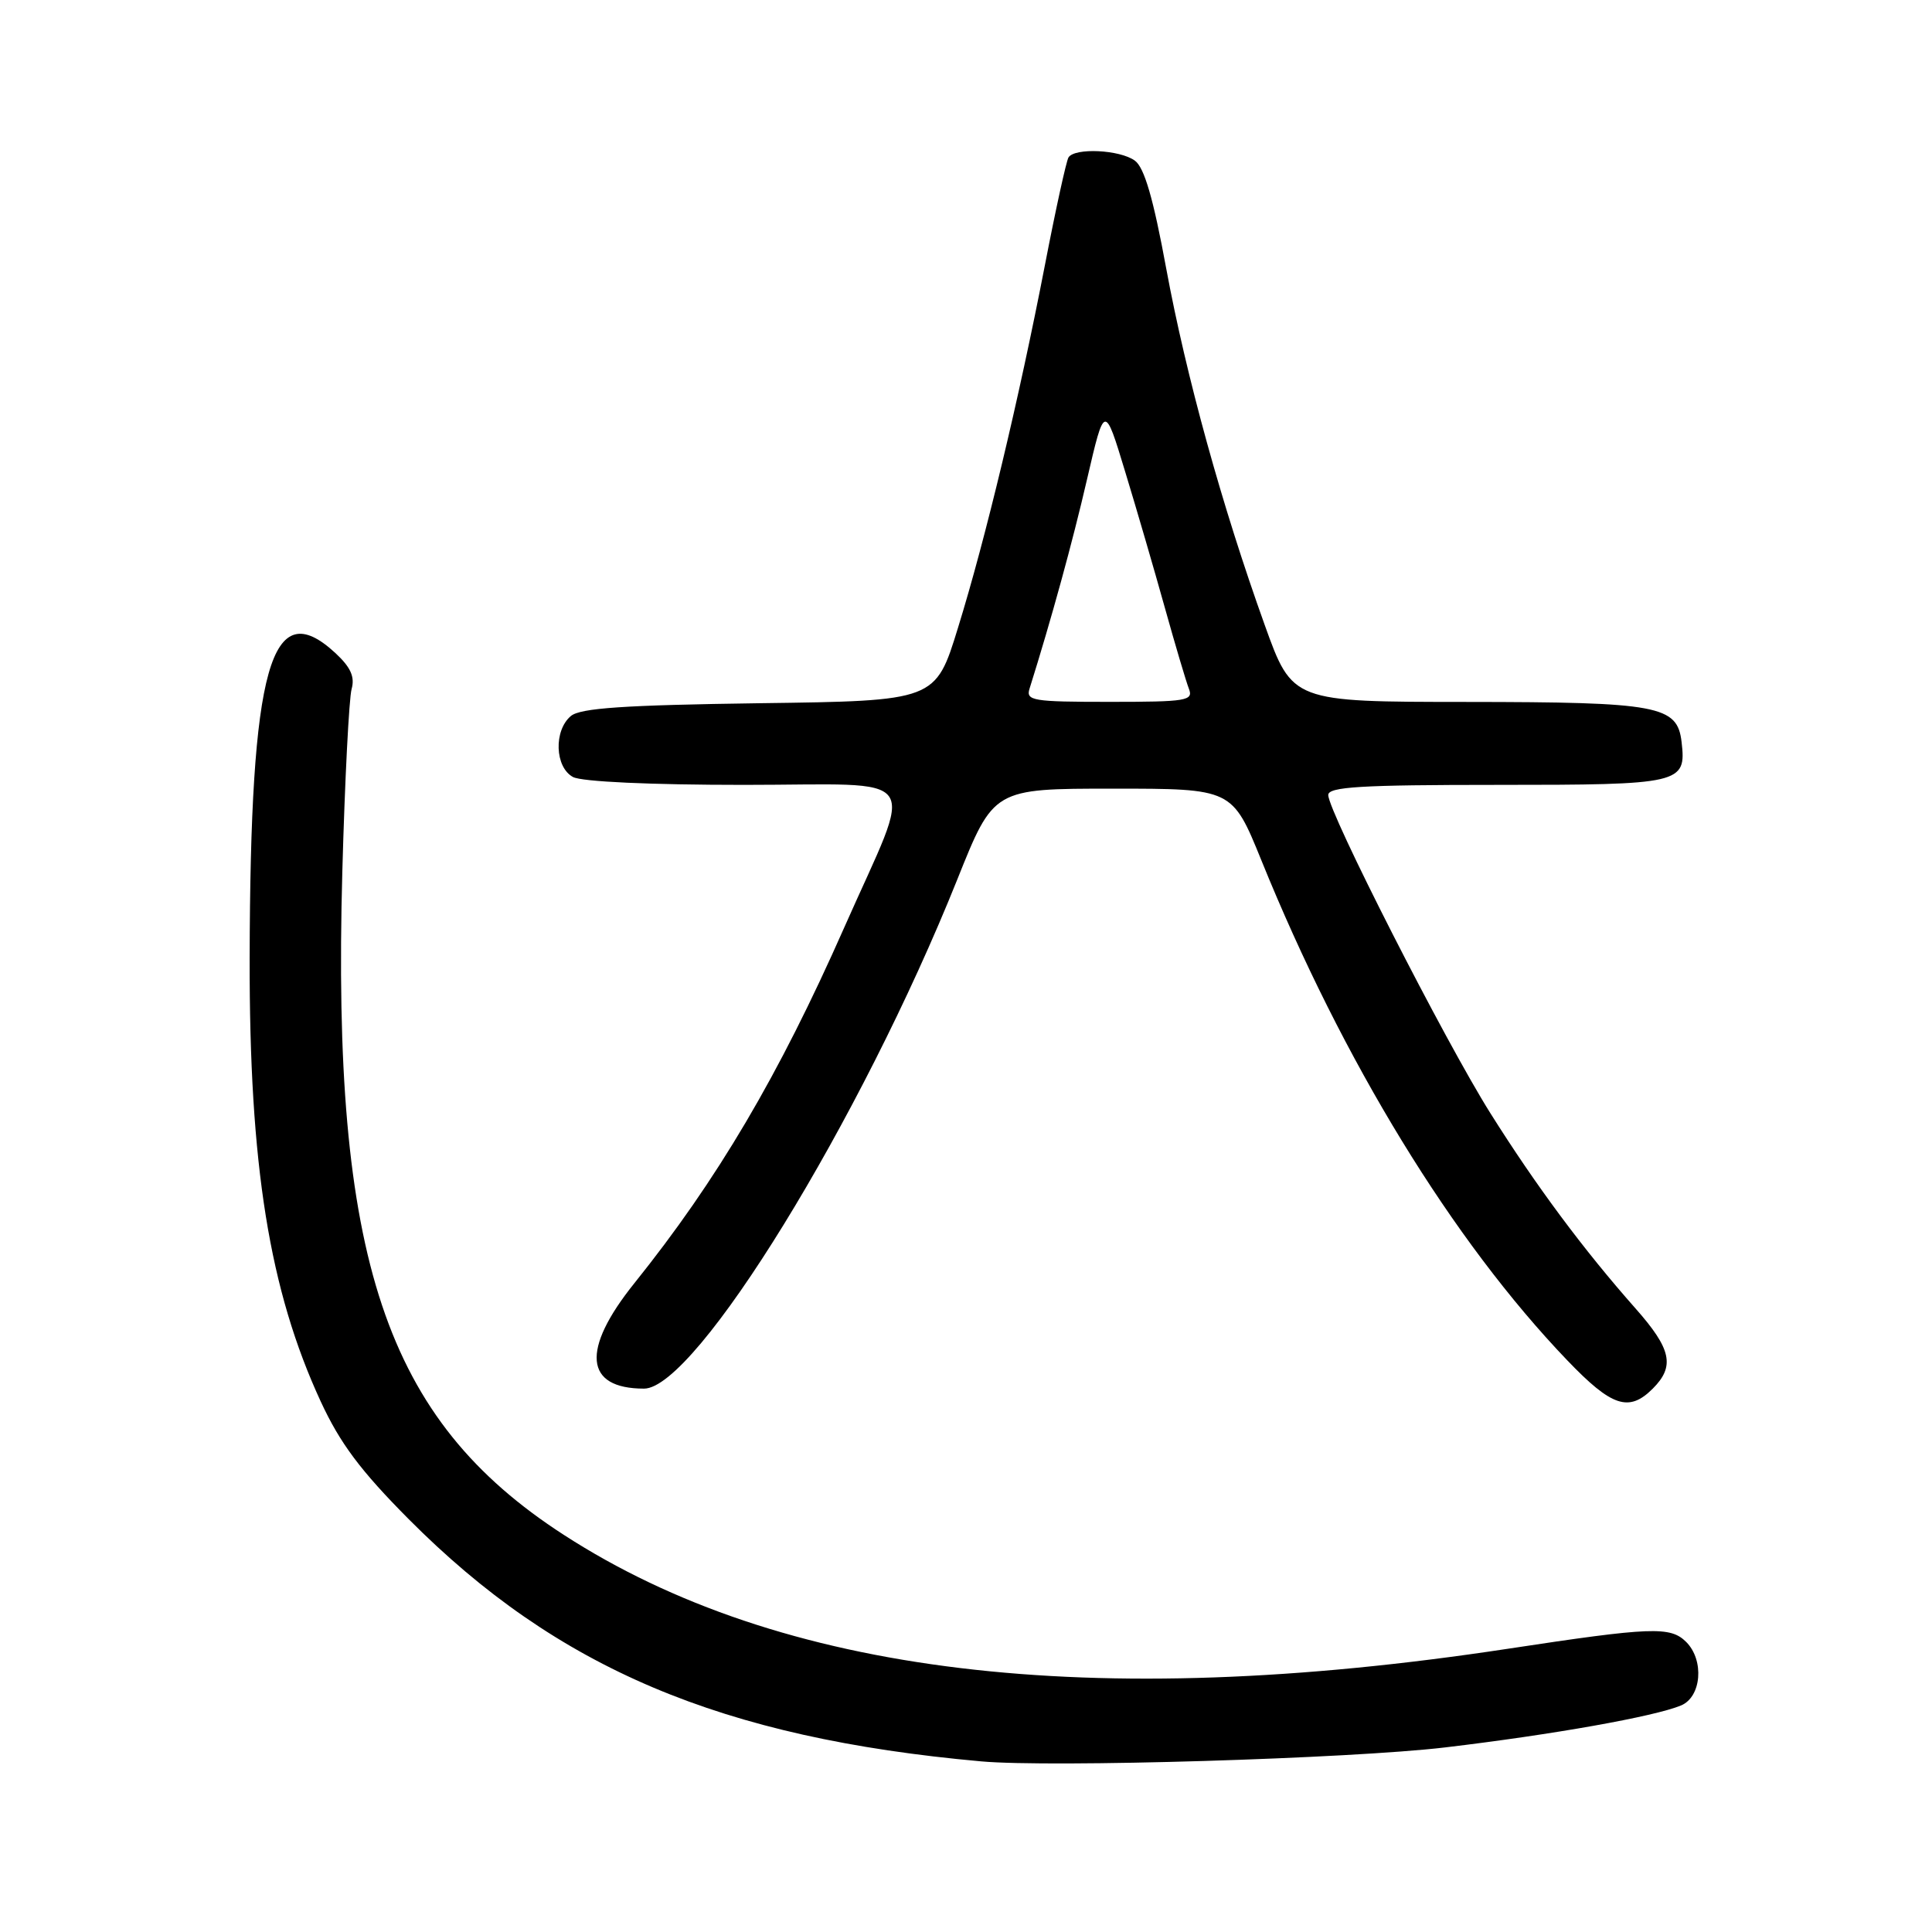 <?xml version="1.0" encoding="UTF-8" standalone="no"?>
<!DOCTYPE svg PUBLIC "-//W3C//DTD SVG 1.1//EN" "http://www.w3.org/Graphics/SVG/1.1/DTD/svg11.dtd" >
<svg xmlns="http://www.w3.org/2000/svg" xmlns:xlink="http://www.w3.org/1999/xlink" version="1.1" viewBox="0 0 256 256">
 <g >
 <path fill="currentColor"
d=" M 191.50 231.54 C 205.73 229.85 219.23 227.45 222.75 225.98 C 225.46 224.85 225.85 219.99 223.43 217.57 C 221.33 215.48 218.90 215.57 199.73 218.48 C 144.44 226.87 103.35 221.91 74.71 203.38 C 51.02 188.06 43.94 166.84 45.36 115.50 C 45.69 103.40 46.25 92.51 46.59 91.30 C 47.04 89.69 46.47 88.42 44.46 86.55 C 35.88 78.60 33.16 88.28 33.08 127.00 C 33.03 154.39 35.68 170.95 42.50 185.71 C 45.06 191.24 47.76 194.86 54.16 201.30 C 73.85 221.10 95.61 230.30 130.00 233.39 C 139.25 234.23 178.97 233.03 191.50 231.54 Z  M 219.00 184.00 C 221.97 181.03 221.47 178.75 216.70 173.36 C 209.80 165.56 203.55 157.15 197.48 147.50 C 191.45 137.91 176.00 107.58 176.00 105.34 C 176.00 104.26 180.34 104.00 198.38 104.00 C 222.79 104.00 223.46 103.85 222.82 98.33 C 222.26 93.49 219.80 93.03 194.37 93.01 C 171.24 93.00 171.24 93.00 167.58 82.81 C 161.92 67.05 157.17 49.85 154.53 35.58 C 152.83 26.32 151.63 22.20 150.38 21.29 C 148.39 19.83 142.40 19.55 141.58 20.86 C 141.29 21.34 139.88 27.75 138.46 35.11 C 135.01 52.92 130.61 71.32 126.94 83.18 C 123.96 92.87 123.96 92.87 100.63 93.18 C 82.70 93.43 76.92 93.82 75.65 94.87 C 73.35 96.79 73.52 101.67 75.93 102.96 C 77.09 103.58 86.20 104.00 98.54 104.00 C 122.78 104.00 121.21 101.78 111.87 122.89 C 103.18 142.55 95.06 156.32 84.05 170.04 C 76.97 178.86 77.44 184.00 85.34 184.00 C 92.19 184.00 114.06 148.45 126.86 116.50 C 131.66 104.50 131.66 104.50 147.47 104.50 C 163.28 104.50 163.28 104.50 167.14 114.00 C 177.93 140.61 192.48 164.41 207.67 180.25 C 213.57 186.41 215.84 187.16 219.00 184.00 Z  M 136.42 91.25 C 139.31 82.05 142.12 71.82 144.04 63.50 C 146.36 53.50 146.36 53.50 149.09 62.50 C 150.60 67.45 152.96 75.55 154.34 80.50 C 155.72 85.45 157.16 90.29 157.53 91.25 C 158.16 92.85 157.27 93.00 147.04 93.00 C 136.85 93.00 135.91 92.85 136.42 91.25 Z "/>
</g>
</svg>